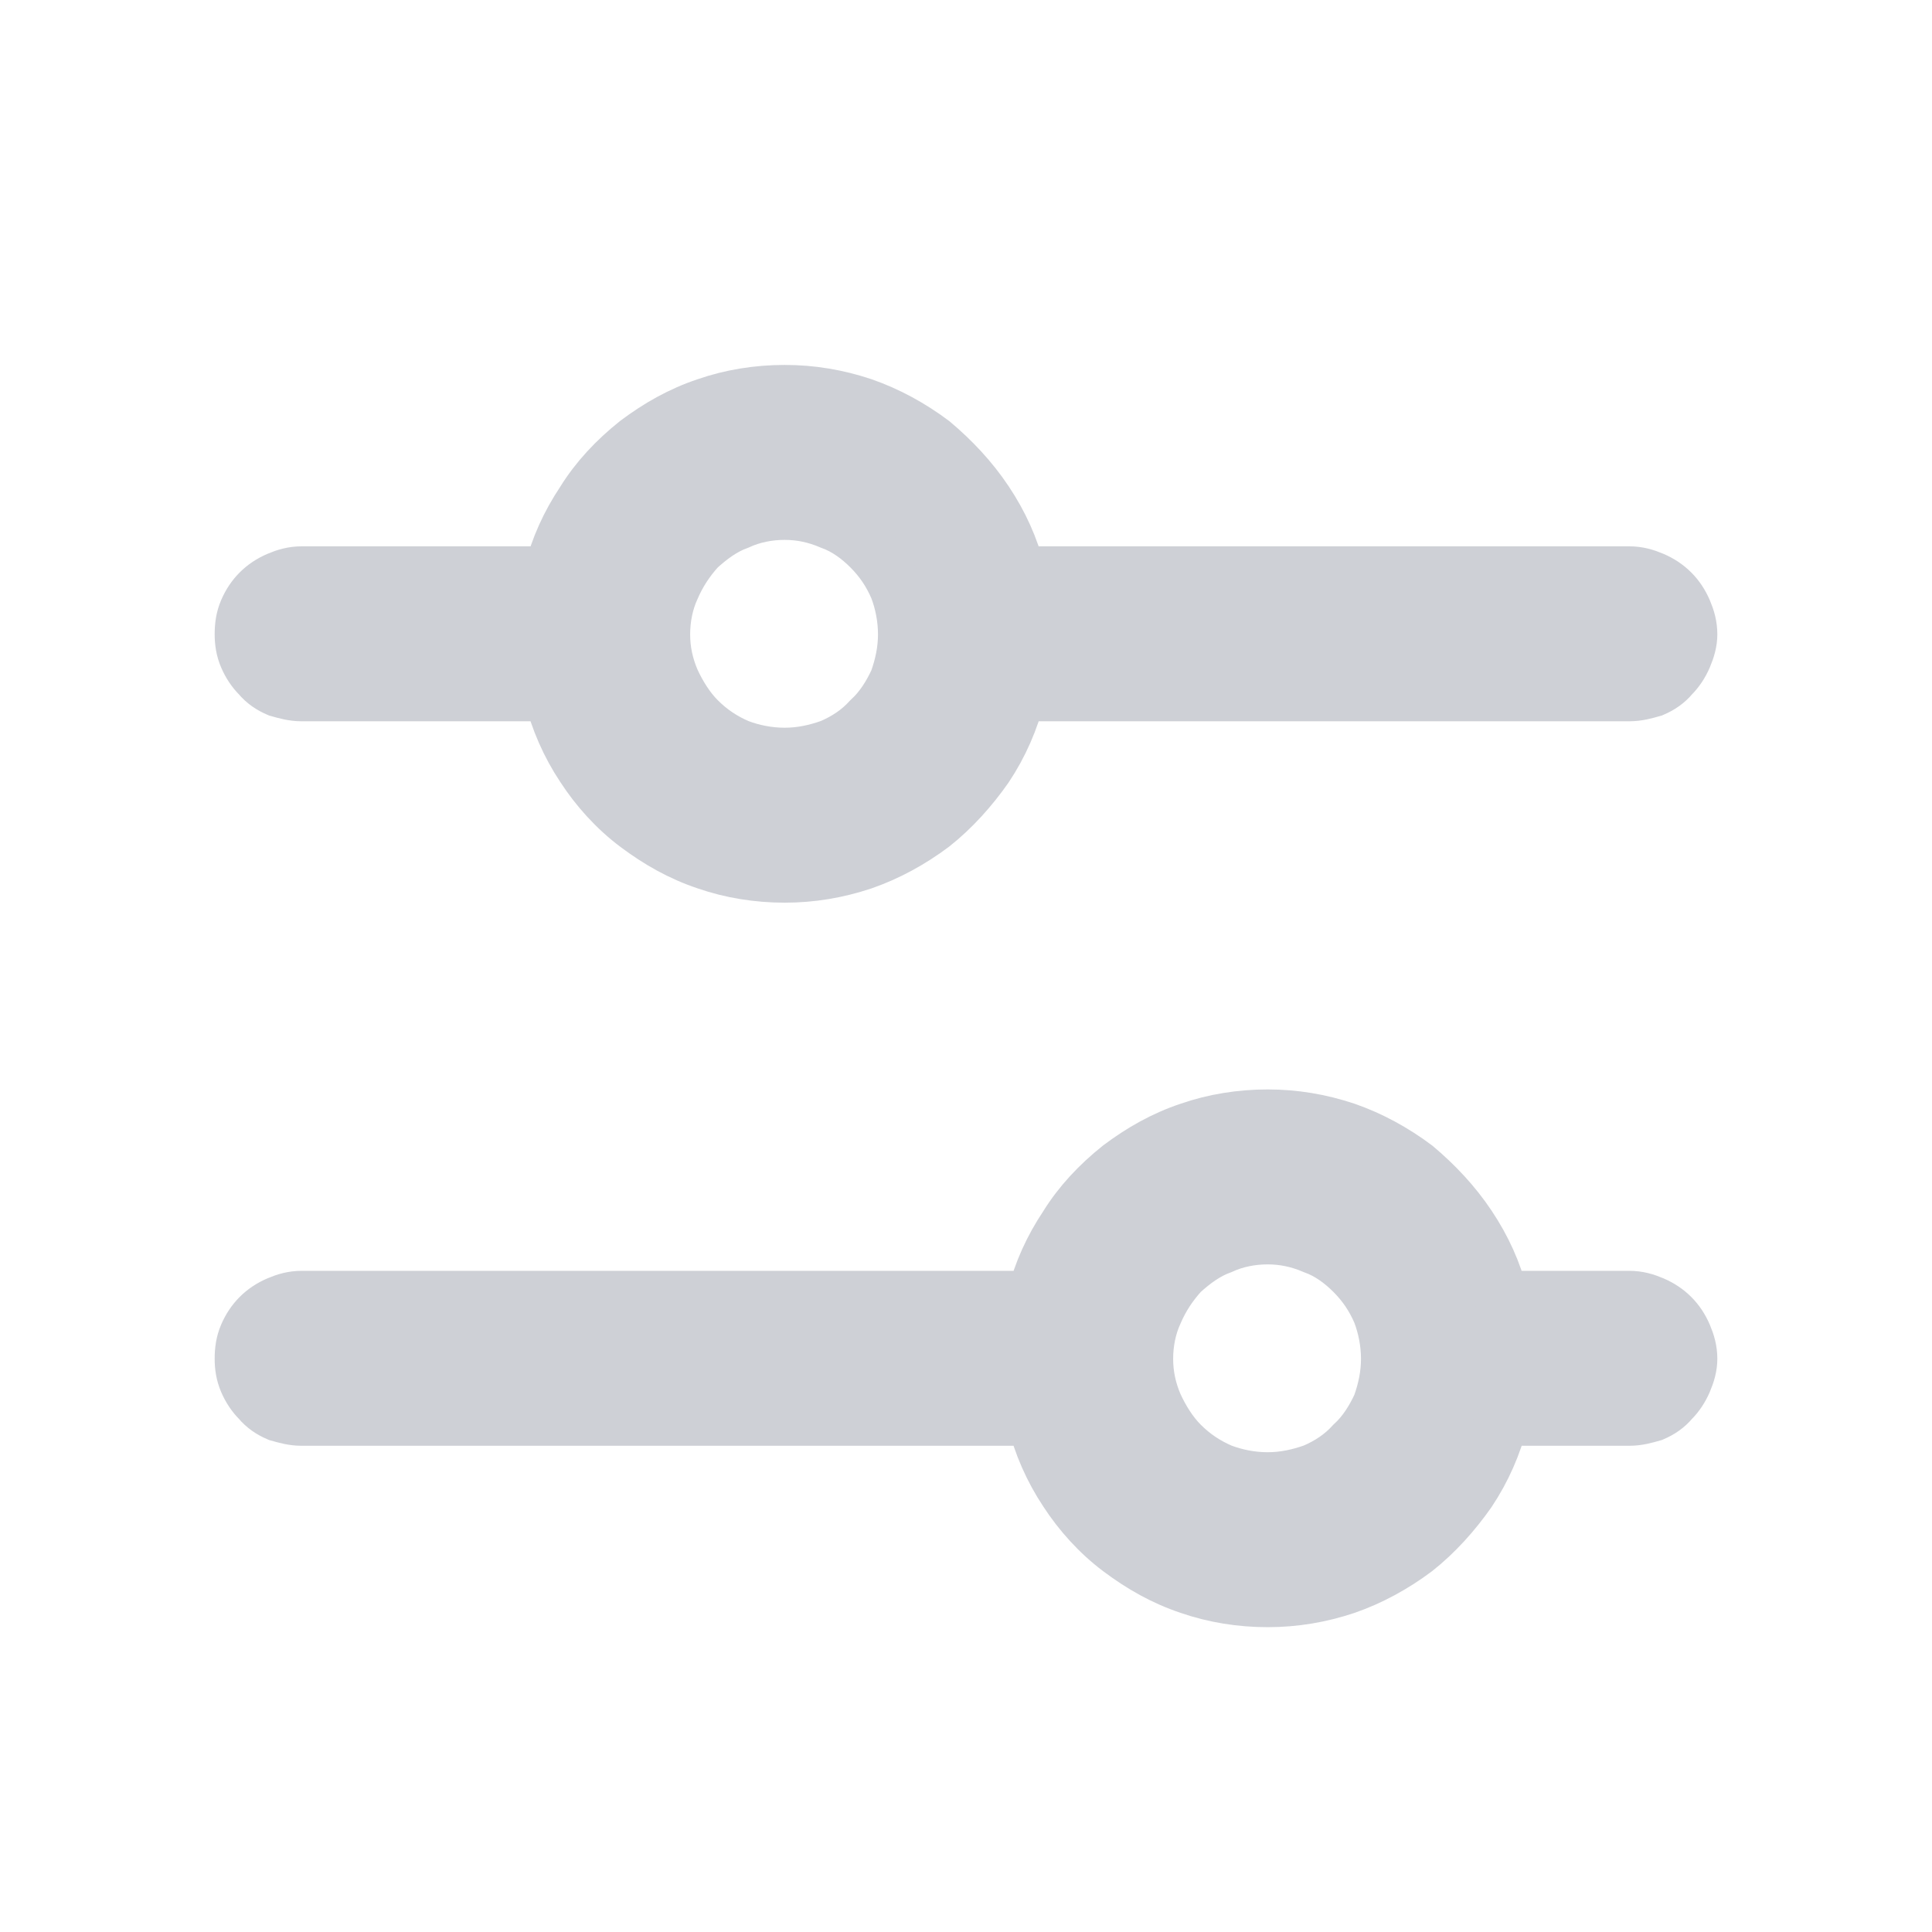 <svg width="18" height="18" viewBox="0 0 18 18" fill="none" xmlns="http://www.w3.org/2000/svg">
	<desc>
			Created with Pixso.
	</desc>
	<defs>
		<clipPath id="clip181_39">
			<rect id="SlidersHorizontal" width="18" height="18" fill="white" fill-opacity="0"/>
		</clipPath>
	</defs>
	<g clip-path="url(#clip181_39)">
		<path id="path" d="M2.81 6.47L5.13 6.47C5.19 6.71 5.29 6.94 5.43 7.15C5.56 7.35 5.73 7.54 5.93 7.69C6.13 7.84 6.34 7.96 6.58 8.04C6.81 8.12 7.06 8.16 7.31 8.16C7.56 8.16 7.8 8.12 8.04 8.04C8.27 7.96 8.49 7.84 8.69 7.69C8.88 7.54 9.05 7.35 9.19 7.15C9.33 6.94 9.43 6.71 9.49 6.47L15.18 6.47C15.26 6.47 15.33 6.45 15.4 6.43C15.47 6.4 15.53 6.36 15.58 6.3C15.63 6.25 15.67 6.19 15.7 6.12C15.73 6.05 15.75 5.98 15.75 5.91C15.75 5.83 15.73 5.76 15.7 5.69C15.67 5.62 15.63 5.56 15.58 5.51C15.53 5.46 15.47 5.42 15.4 5.39C15.33 5.36 15.26 5.34 15.18 5.34L9.49 5.34C9.43 5.1 9.33 4.88 9.19 4.67C9.05 4.46 8.88 4.28 8.69 4.12C8.49 3.97 8.27 3.85 8.04 3.77C7.8 3.69 7.56 3.65 7.31 3.65C7.06 3.65 6.81 3.69 6.58 3.77C6.34 3.85 6.13 3.97 5.93 4.12C5.73 4.28 5.56 4.46 5.43 4.67C5.29 4.88 5.19 5.1 5.13 5.34L2.81 5.34C2.73 5.34 2.66 5.36 2.59 5.39C2.52 5.42 2.46 5.46 2.41 5.51C2.36 5.56 2.32 5.62 2.29 5.69C2.26 5.76 2.25 5.83 2.25 5.91C2.25 5.98 2.26 6.05 2.29 6.12C2.32 6.19 2.36 6.25 2.41 6.3C2.46 6.36 2.52 6.4 2.59 6.43C2.66 6.45 2.73 6.47 2.81 6.47ZM7.31 4.78C7.46 4.78 7.6 4.81 7.74 4.87C7.88 4.92 8 5.01 8.1 5.11C8.21 5.22 8.29 5.34 8.35 5.48C8.4 5.61 8.43 5.76 8.43 5.91C8.43 6.06 8.4 6.2 8.35 6.34C8.29 6.47 8.21 6.6 8.1 6.7C8 6.81 7.88 6.89 7.74 6.95C7.6 7 7.46 7.03 7.31 7.03C7.16 7.03 7.01 7 6.88 6.95C6.74 6.89 6.62 6.81 6.51 6.7C6.41 6.6 6.33 6.47 6.27 6.34C6.21 6.2 6.18 6.06 6.18 5.91C6.18 5.76 6.21 5.61 6.27 5.48C6.33 5.34 6.41 5.22 6.51 5.11C6.62 5.01 6.74 4.92 6.88 4.87C7.01 4.81 7.16 4.78 7.31 4.78ZM15.18 12.09L13.99 12.09C13.93 11.85 13.83 11.63 13.69 11.42C13.55 11.21 13.38 11.03 13.19 10.87C12.99 10.72 12.77 10.6 12.54 10.52C12.3 10.44 12.06 10.4 11.81 10.4C11.56 10.4 11.31 10.44 11.08 10.52C10.84 10.6 10.63 10.72 10.43 10.87C10.23 11.03 10.06 11.21 9.93 11.42C9.79 11.63 9.69 11.85 9.63 12.09L2.81 12.09C2.73 12.09 2.66 12.11 2.59 12.14C2.52 12.17 2.46 12.21 2.41 12.26C2.36 12.31 2.32 12.37 2.29 12.44C2.26 12.51 2.25 12.58 2.25 12.66C2.25 12.73 2.26 12.8 2.29 12.87C2.32 12.94 2.36 13 2.41 13.05C2.46 13.11 2.52 13.15 2.59 13.18C2.66 13.2 2.73 13.22 2.81 13.22L9.63 13.22C9.69 13.46 9.79 13.69 9.93 13.9C10.06 14.1 10.23 14.29 10.43 14.44C10.63 14.59 10.84 14.71 11.08 14.79C11.31 14.87 11.56 14.91 11.81 14.91C12.06 14.91 12.3 14.87 12.54 14.79C12.77 14.71 12.99 14.59 13.19 14.44C13.38 14.29 13.55 14.1 13.69 13.9C13.83 13.69 13.93 13.46 13.99 13.22L15.18 13.22C15.26 13.22 15.33 13.2 15.4 13.18C15.47 13.15 15.53 13.11 15.58 13.05C15.63 13 15.67 12.94 15.7 12.87C15.73 12.8 15.75 12.73 15.75 12.66C15.75 12.58 15.73 12.51 15.7 12.44C15.67 12.37 15.63 12.31 15.58 12.26C15.53 12.21 15.47 12.17 15.4 12.14C15.33 12.11 15.26 12.09 15.18 12.09ZM11.81 13.78C11.66 13.78 11.51 13.75 11.38 13.7C11.24 13.64 11.12 13.56 11.01 13.45C10.91 13.35 10.83 13.22 10.77 13.09C10.71 12.95 10.68 12.81 10.68 12.66C10.68 12.51 10.71 12.36 10.77 12.23C10.83 12.09 10.91 11.97 11.01 11.86C11.12 11.76 11.24 11.67 11.38 11.62C11.51 11.56 11.66 11.53 11.81 11.53C11.96 11.53 12.1 11.56 12.24 11.62C12.38 11.67 12.5 11.76 12.6 11.86C12.71 11.97 12.79 12.09 12.85 12.23C12.9 12.36 12.93 12.51 12.93 12.66C12.93 12.81 12.9 12.95 12.85 13.09C12.79 13.22 12.71 13.35 12.6 13.45C12.5 13.56 12.38 13.64 12.24 13.7C12.1 13.75 11.96 13.78 11.81 13.78Z" fill="#CED0D6" fill-opacity="1" fill-rule="nonzero"/>
		<path id="path" d="M5.13 6.47C5.19 6.71 5.29 6.94 5.43 7.15C5.56 7.35 5.73 7.54 5.93 7.69C6.13 7.84 6.34 7.96 6.58 8.04C6.81 8.12 7.06 8.16 7.31 8.16C7.56 8.16 7.8 8.12 8.04 8.04C8.27 7.96 8.49 7.84 8.69 7.69C8.88 7.54 9.05 7.35 9.19 7.15C9.33 6.94 9.43 6.71 9.49 6.47L15.18 6.47C15.26 6.47 15.33 6.45 15.4 6.43C15.47 6.4 15.53 6.36 15.58 6.3C15.63 6.25 15.67 6.19 15.7 6.12C15.73 6.05 15.75 5.98 15.75 5.91C15.75 5.83 15.73 5.76 15.7 5.69C15.67 5.62 15.63 5.56 15.58 5.51C15.53 5.46 15.47 5.42 15.4 5.39C15.33 5.36 15.26 5.34 15.18 5.34L9.49 5.34C9.43 5.1 9.33 4.88 9.19 4.67C9.05 4.46 8.88 4.28 8.69 4.12C8.49 3.97 8.27 3.85 8.04 3.77C7.8 3.69 7.56 3.65 7.31 3.65C7.06 3.65 6.81 3.69 6.58 3.77C6.34 3.85 6.13 3.97 5.93 4.12C5.73 4.28 5.56 4.46 5.43 4.67C5.29 4.88 5.19 5.1 5.13 5.34L2.81 5.34C2.73 5.34 2.66 5.36 2.59 5.39C2.52 5.42 2.46 5.46 2.41 5.51C2.36 5.56 2.32 5.62 2.29 5.69C2.26 5.76 2.25 5.83 2.25 5.91C2.25 5.98 2.26 6.05 2.29 6.12C2.32 6.19 2.36 6.25 2.41 6.3C2.46 6.36 2.52 6.4 2.59 6.43C2.66 6.45 2.73 6.47 2.81 6.47L5.13 6.47ZM7.74 4.87C7.88 4.92 8 5.01 8.1 5.11C8.21 5.22 8.29 5.34 8.35 5.48C8.4 5.61 8.43 5.76 8.43 5.91C8.43 6.06 8.4 6.2 8.35 6.34C8.29 6.47 8.21 6.6 8.1 6.7C8 6.81 7.88 6.89 7.74 6.95C7.6 7 7.46 7.03 7.31 7.03C7.16 7.03 7.01 7 6.88 6.95C6.74 6.89 6.62 6.81 6.51 6.7C6.41 6.6 6.33 6.47 6.27 6.34C6.21 6.2 6.18 6.06 6.18 5.91C6.18 5.76 6.21 5.61 6.27 5.48C6.33 5.34 6.41 5.22 6.51 5.11C6.62 5.01 6.74 4.92 6.88 4.87C7.01 4.81 7.16 4.78 7.31 4.78C7.46 4.78 7.6 4.81 7.74 4.87ZM13.99 12.09C13.93 11.85 13.83 11.63 13.69 11.42C13.55 11.21 13.38 11.03 13.19 10.87C12.99 10.72 12.77 10.6 12.54 10.52C12.3 10.44 12.06 10.4 11.81 10.4C11.56 10.4 11.31 10.44 11.08 10.52C10.84 10.6 10.63 10.72 10.43 10.87C10.23 11.03 10.06 11.21 9.93 11.42C9.79 11.63 9.69 11.85 9.63 12.09L2.81 12.09C2.73 12.09 2.66 12.11 2.59 12.14C2.52 12.17 2.46 12.21 2.41 12.26C2.36 12.31 2.32 12.37 2.29 12.44C2.26 12.51 2.25 12.58 2.25 12.66C2.25 12.73 2.26 12.8 2.29 12.87C2.32 12.94 2.36 13 2.41 13.05C2.46 13.11 2.52 13.15 2.59 13.18C2.66 13.2 2.73 13.22 2.81 13.22L9.63 13.22C9.69 13.46 9.79 13.69 9.93 13.9C10.06 14.1 10.23 14.29 10.43 14.44C10.63 14.59 10.84 14.71 11.08 14.79C11.31 14.87 11.56 14.91 11.81 14.91C12.06 14.91 12.3 14.87 12.54 14.79C12.77 14.71 12.99 14.59 13.19 14.44C13.38 14.29 13.55 14.1 13.69 13.9C13.83 13.69 13.93 13.46 13.99 13.22L15.18 13.22C15.26 13.22 15.33 13.2 15.4 13.18C15.47 13.15 15.53 13.11 15.58 13.05C15.63 13 15.67 12.94 15.7 12.87C15.73 12.8 15.75 12.73 15.75 12.66C15.75 12.58 15.73 12.51 15.7 12.44C15.67 12.37 15.63 12.31 15.58 12.26C15.53 12.21 15.47 12.17 15.4 12.14C15.33 12.11 15.26 12.09 15.18 12.09L13.99 12.09ZM11.38 13.7C11.24 13.64 11.12 13.56 11.01 13.45C10.91 13.35 10.83 13.22 10.77 13.09C10.71 12.95 10.68 12.81 10.68 12.66C10.68 12.51 10.71 12.36 10.77 12.23C10.83 12.09 10.91 11.97 11.01 11.86C11.12 11.76 11.24 11.67 11.38 11.62C11.51 11.56 11.66 11.53 11.81 11.53C11.96 11.53 12.1 11.56 12.24 11.62C12.38 11.67 12.5 11.76 12.6 11.86C12.71 11.97 12.79 12.09 12.85 12.23C12.9 12.36 12.93 12.51 12.93 12.66C12.93 12.81 12.9 12.95 12.85 13.09C12.79 13.22 12.71 13.35 12.6 13.45C12.5 13.56 12.38 13.64 12.24 13.7C12.1 13.75 11.96 13.78 11.81 13.78C11.66 13.78 11.51 13.75 11.38 13.7Z" stroke="#CED0D6" stroke-opacity="1" stroke-width="0.5"/>
	</g>
</svg>
